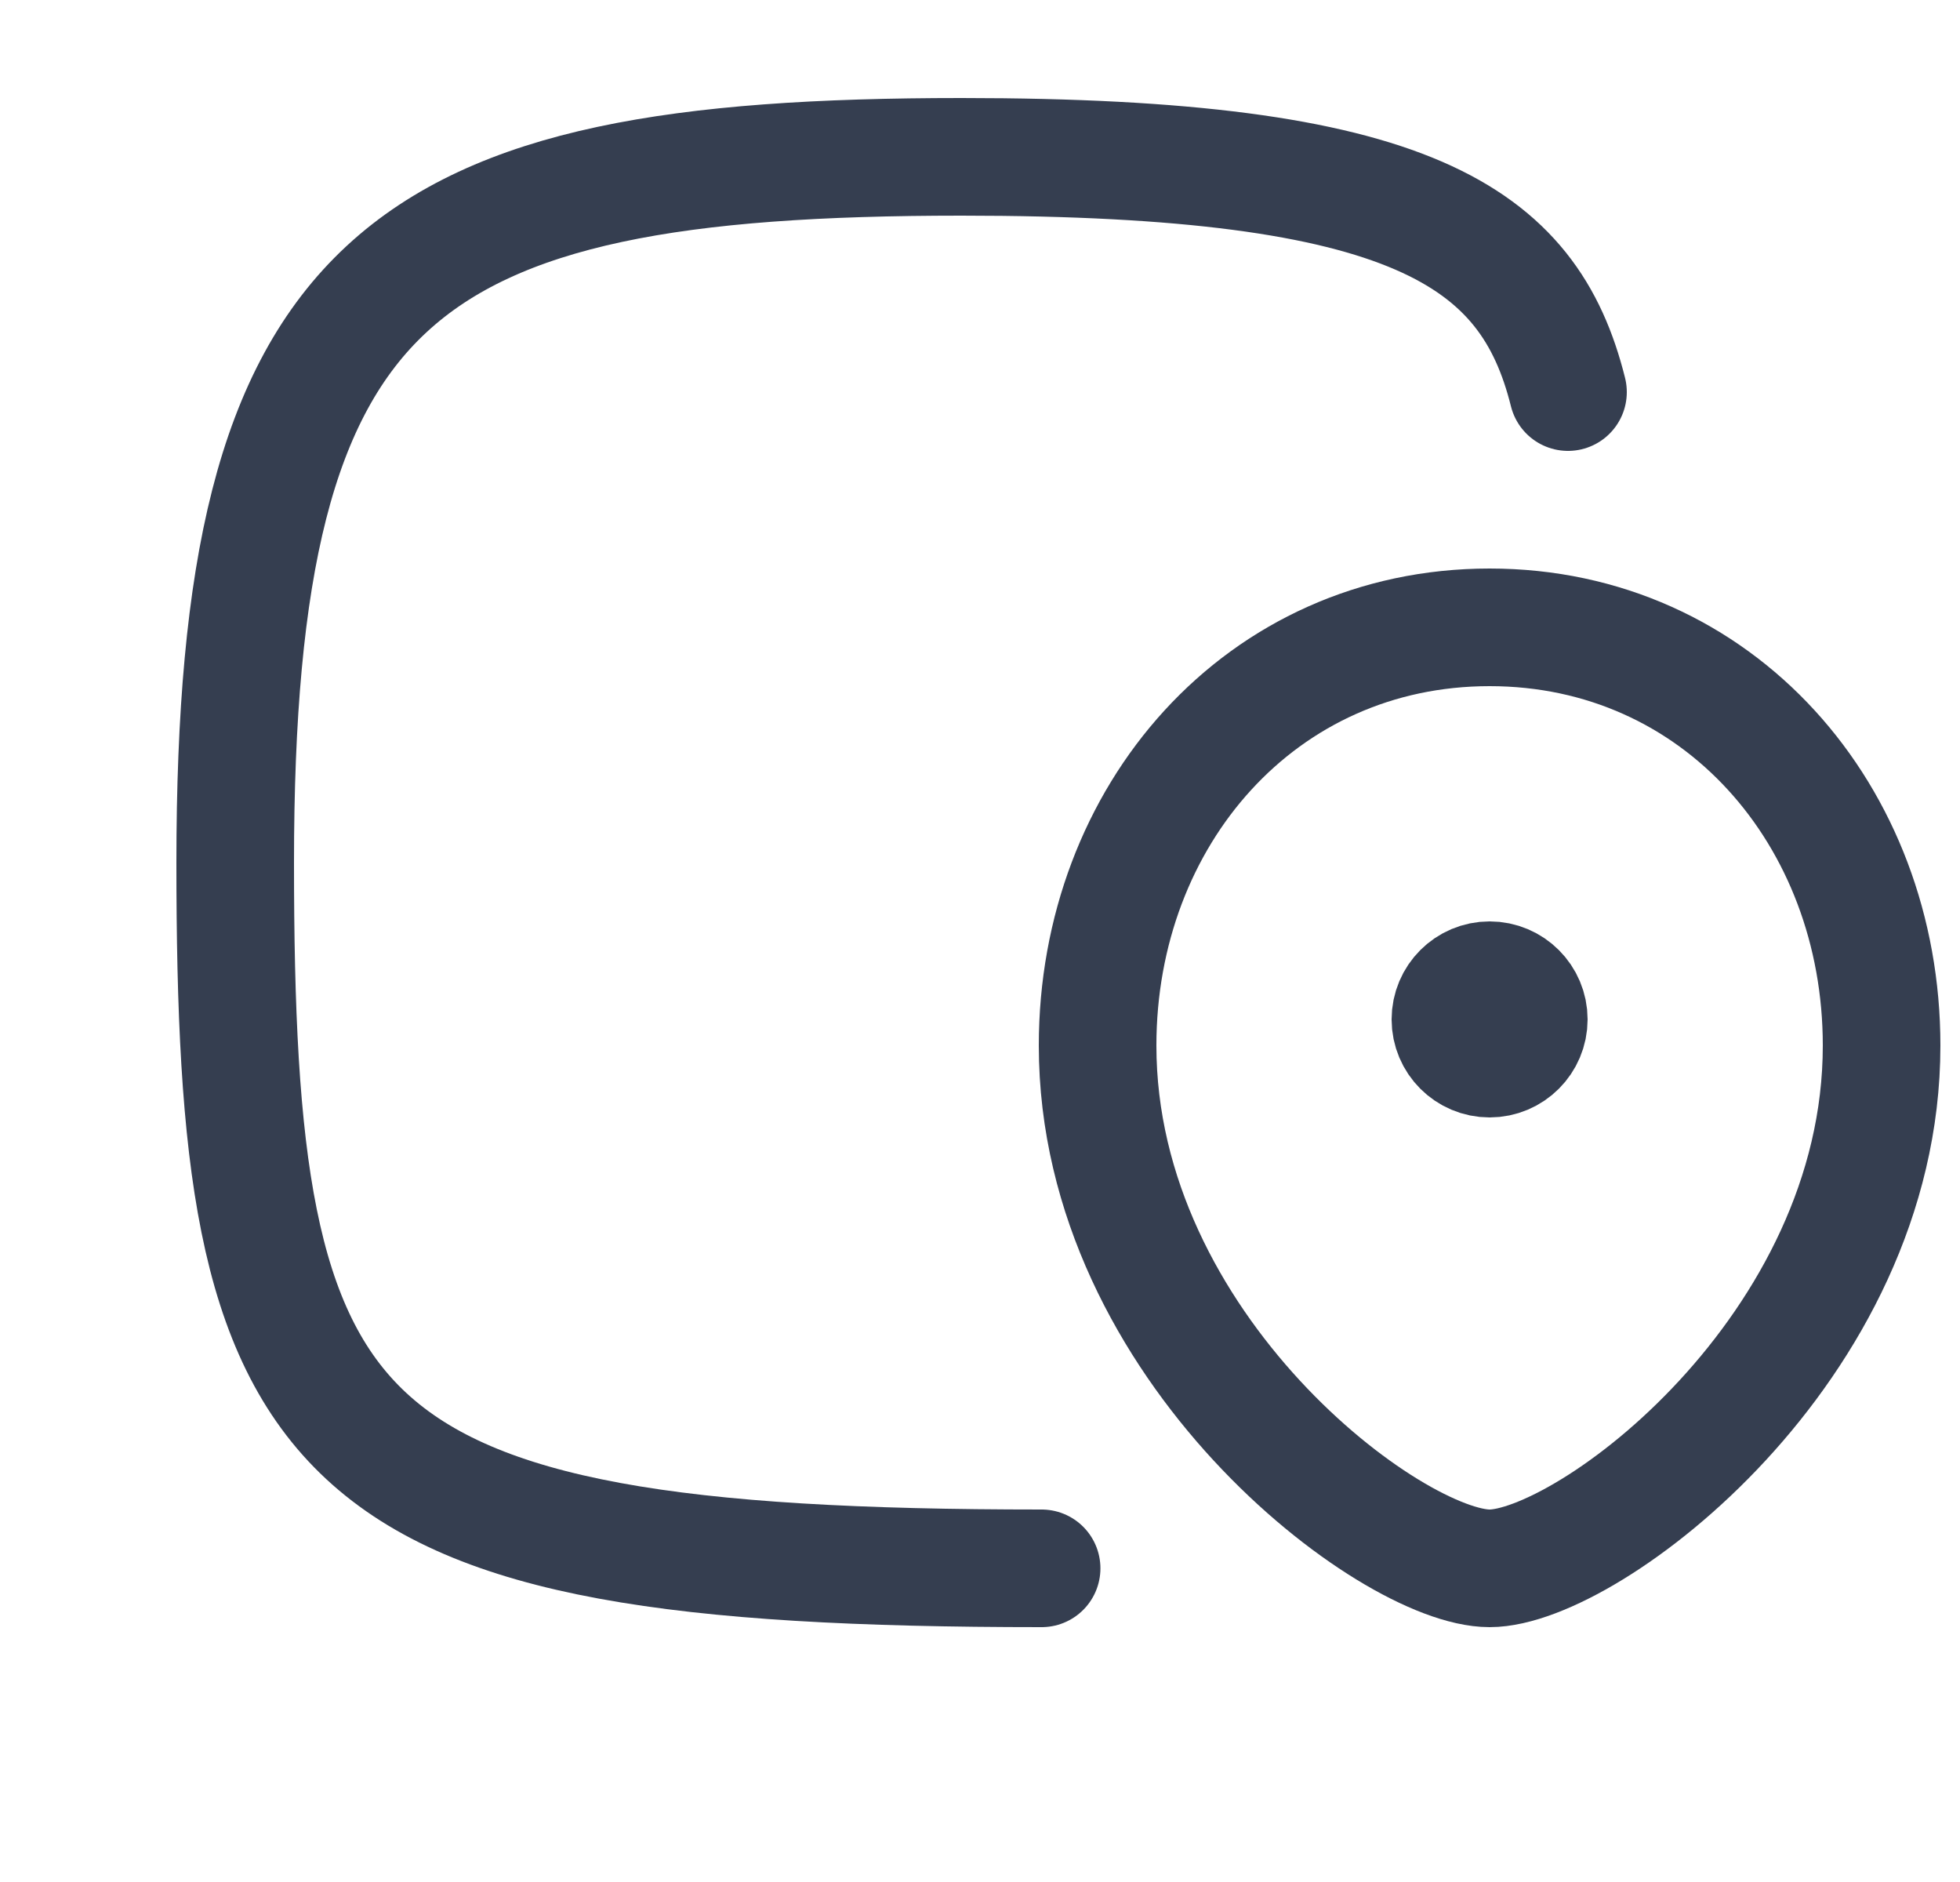 <svg width="25" height="24" viewBox="0 0 25 24" fill="none" xmlns="http://www.w3.org/2000/svg">
<path d="M19 20C20.25 20 24 17.2 24 13.333C24 10.4 21.917 8 19 8C16.083 8 14 10.4 14 13.333C14 17.2 17.75 20 19 20Z" stroke="#353E50" stroke-width="1.5" stroke-linecap="round" stroke-linejoin="round"/>
<path d="M19 13.5C19.276 13.5 19.5 13.276 19.5 13C19.5 12.724 19.276 12.5 19 12.5C18.724 12.5 18.5 12.724 18.5 13C18.5 13.276 18.724 13.5 19 13.5Z" fill="#353E50" stroke="#353E50" stroke-width="1.5" stroke-linecap="round" stroke-linejoin="round"/>
<path d="M13.286 20C4.029 20 3 18.5 3 11C3 3.5 5.059 2 12.264 2C18 2 19.5 3 20 5" stroke="#353E50" stroke-width="1.5" stroke-linecap="round" stroke-linejoin="round"/>
</svg>
